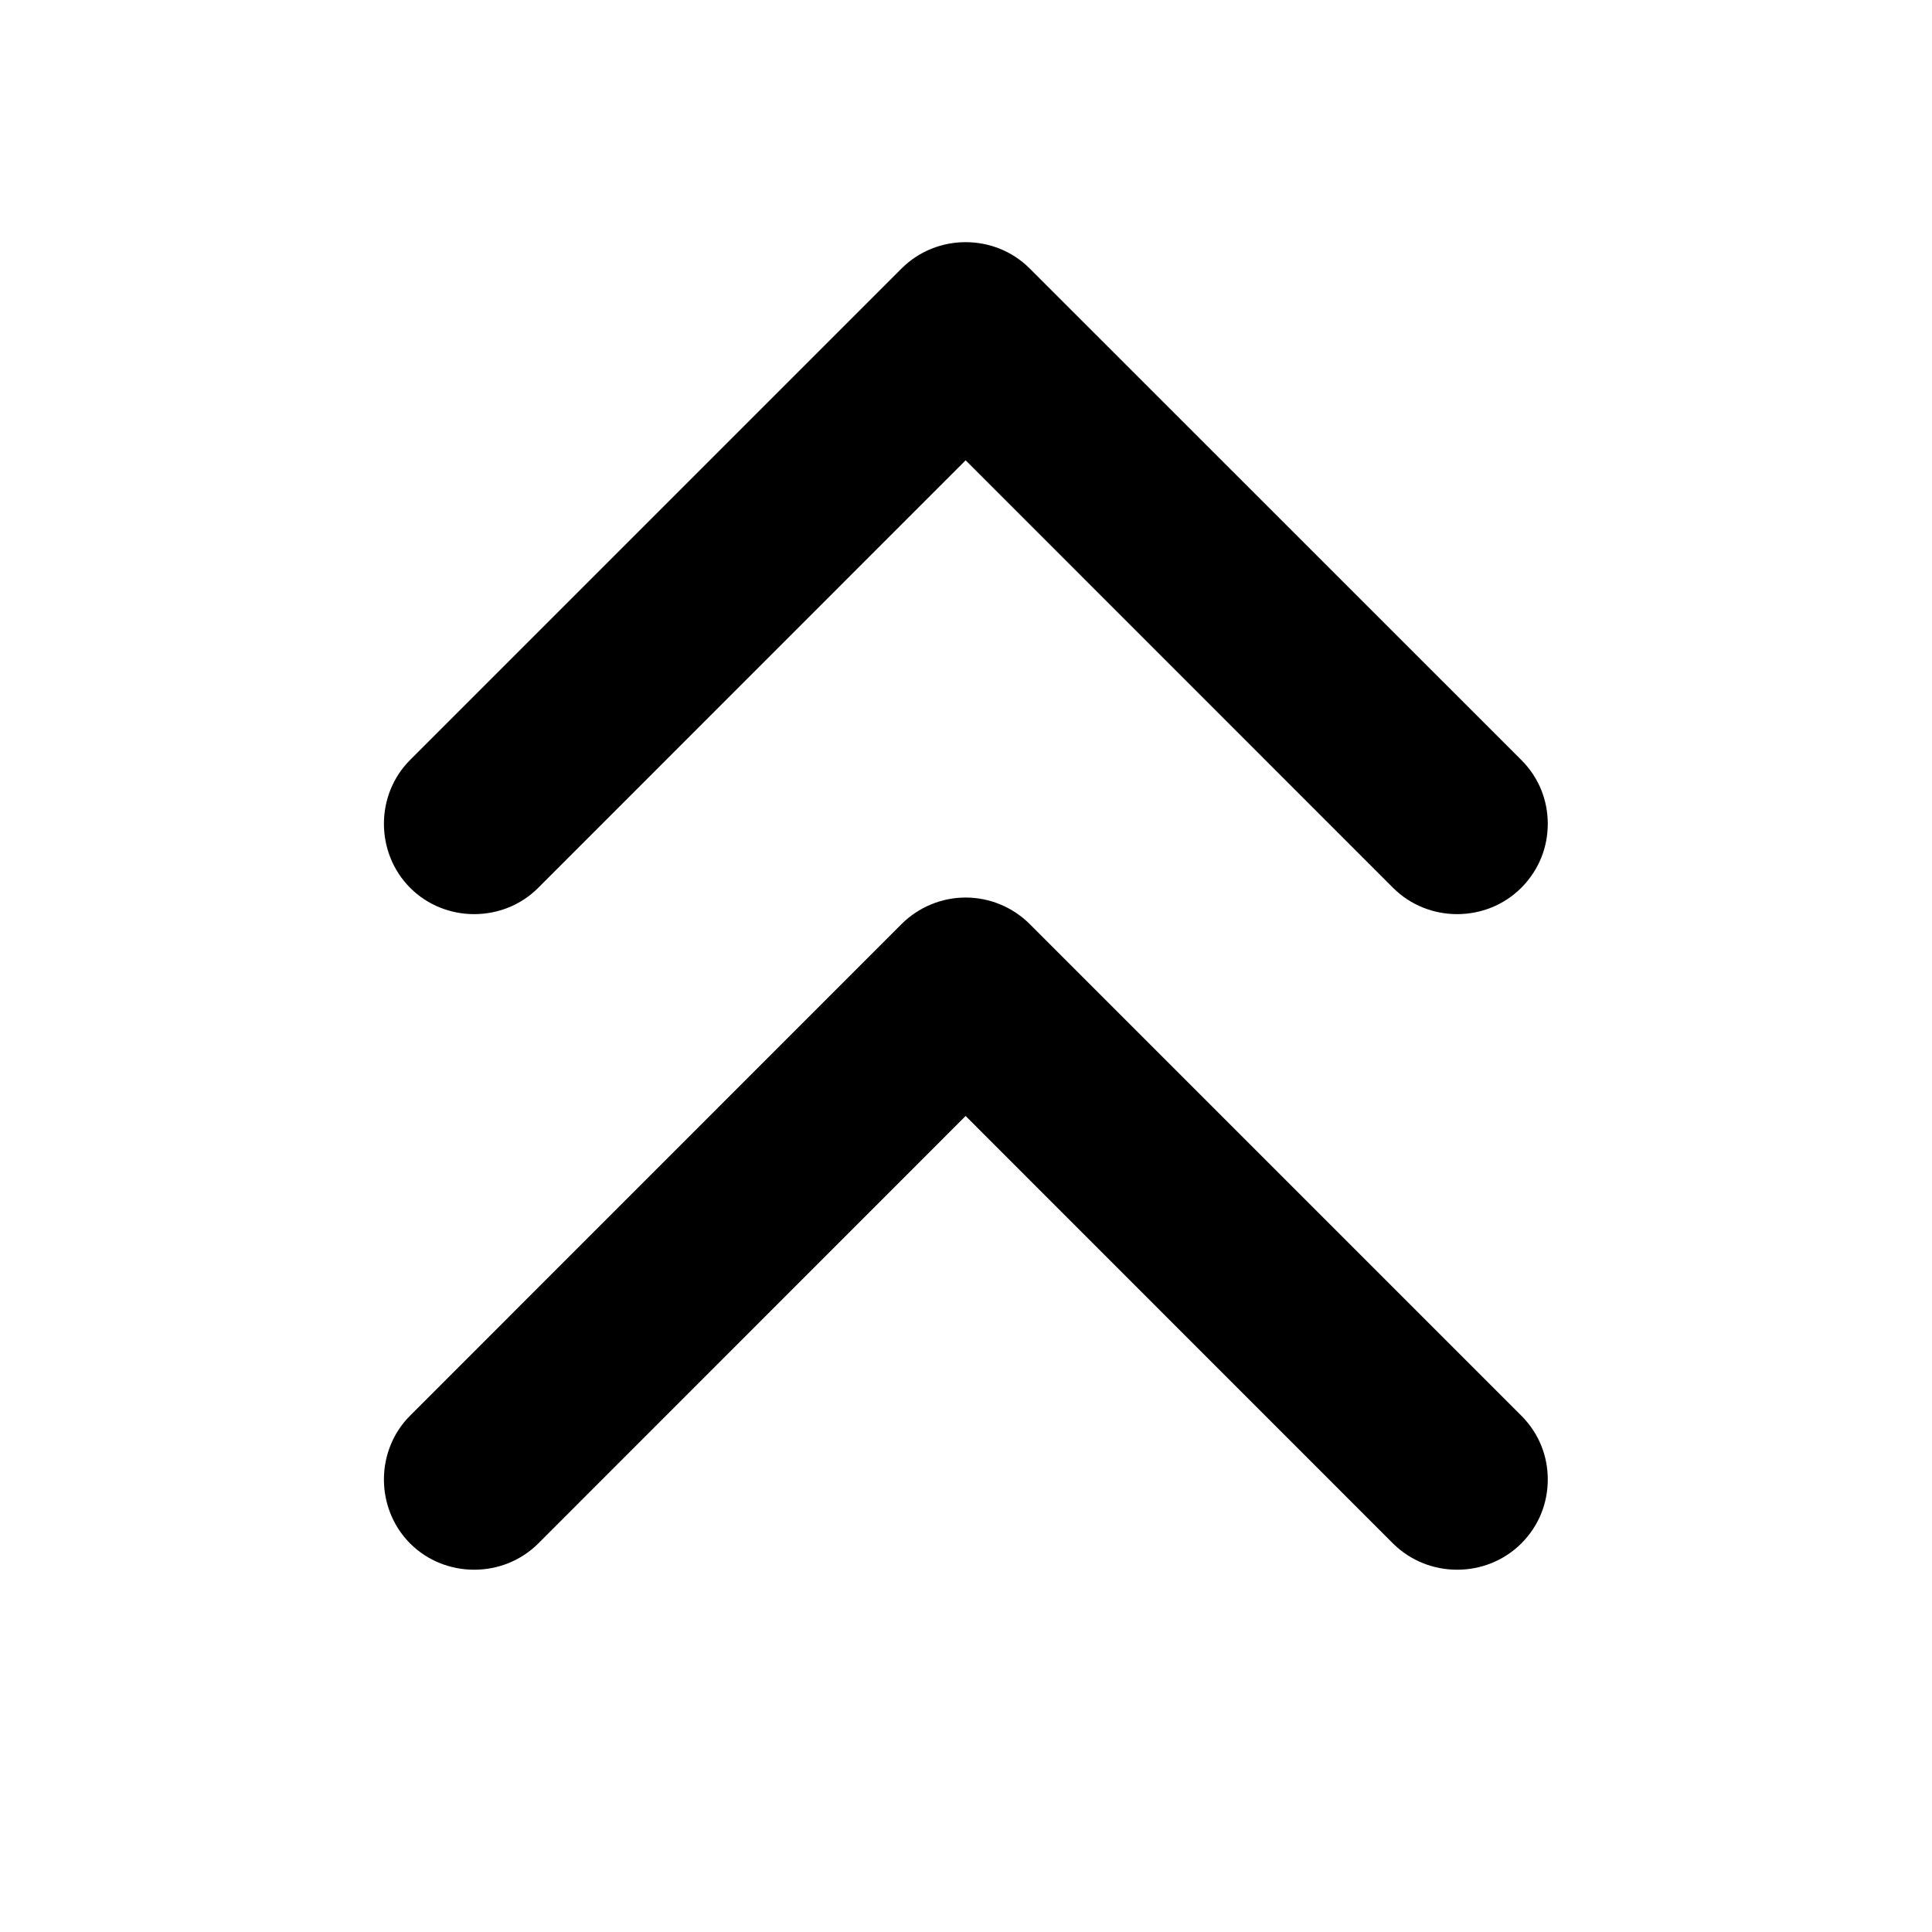 <svg viewBox="0 0 16 16" xmlns="http://www.w3.org/2000/svg"><path d="M12.818 6.822C12.818 7.013 12.748 7.202 12.598 7.353C12.307 7.643 11.828 7.643 11.537 7.353L7.997 3.812L4.457 7.353C4.167 7.643 3.687 7.643 3.397 7.353C3.107 7.062 3.107 6.582 3.397 6.293L7.467 2.223C7.757 1.933 8.237 1.933 8.527 2.223L12.598 6.293C12.748 6.442 12.818 6.633 12.818 6.822Z"/><path d="M12.818 12.252C12.818 12.443 12.748 12.633 12.598 12.783C12.307 13.072 11.828 13.072 11.537 12.783L7.997 9.242L4.457 12.783C4.167 13.072 3.687 13.072 3.397 12.783C3.107 12.492 3.107 12.012 3.397 11.723L7.467 7.652C7.607 7.513 7.797 7.433 7.997 7.433C8.197 7.433 8.387 7.513 8.527 7.652L12.598 11.723C12.748 11.873 12.818 12.062 12.818 12.252Z"/></svg>